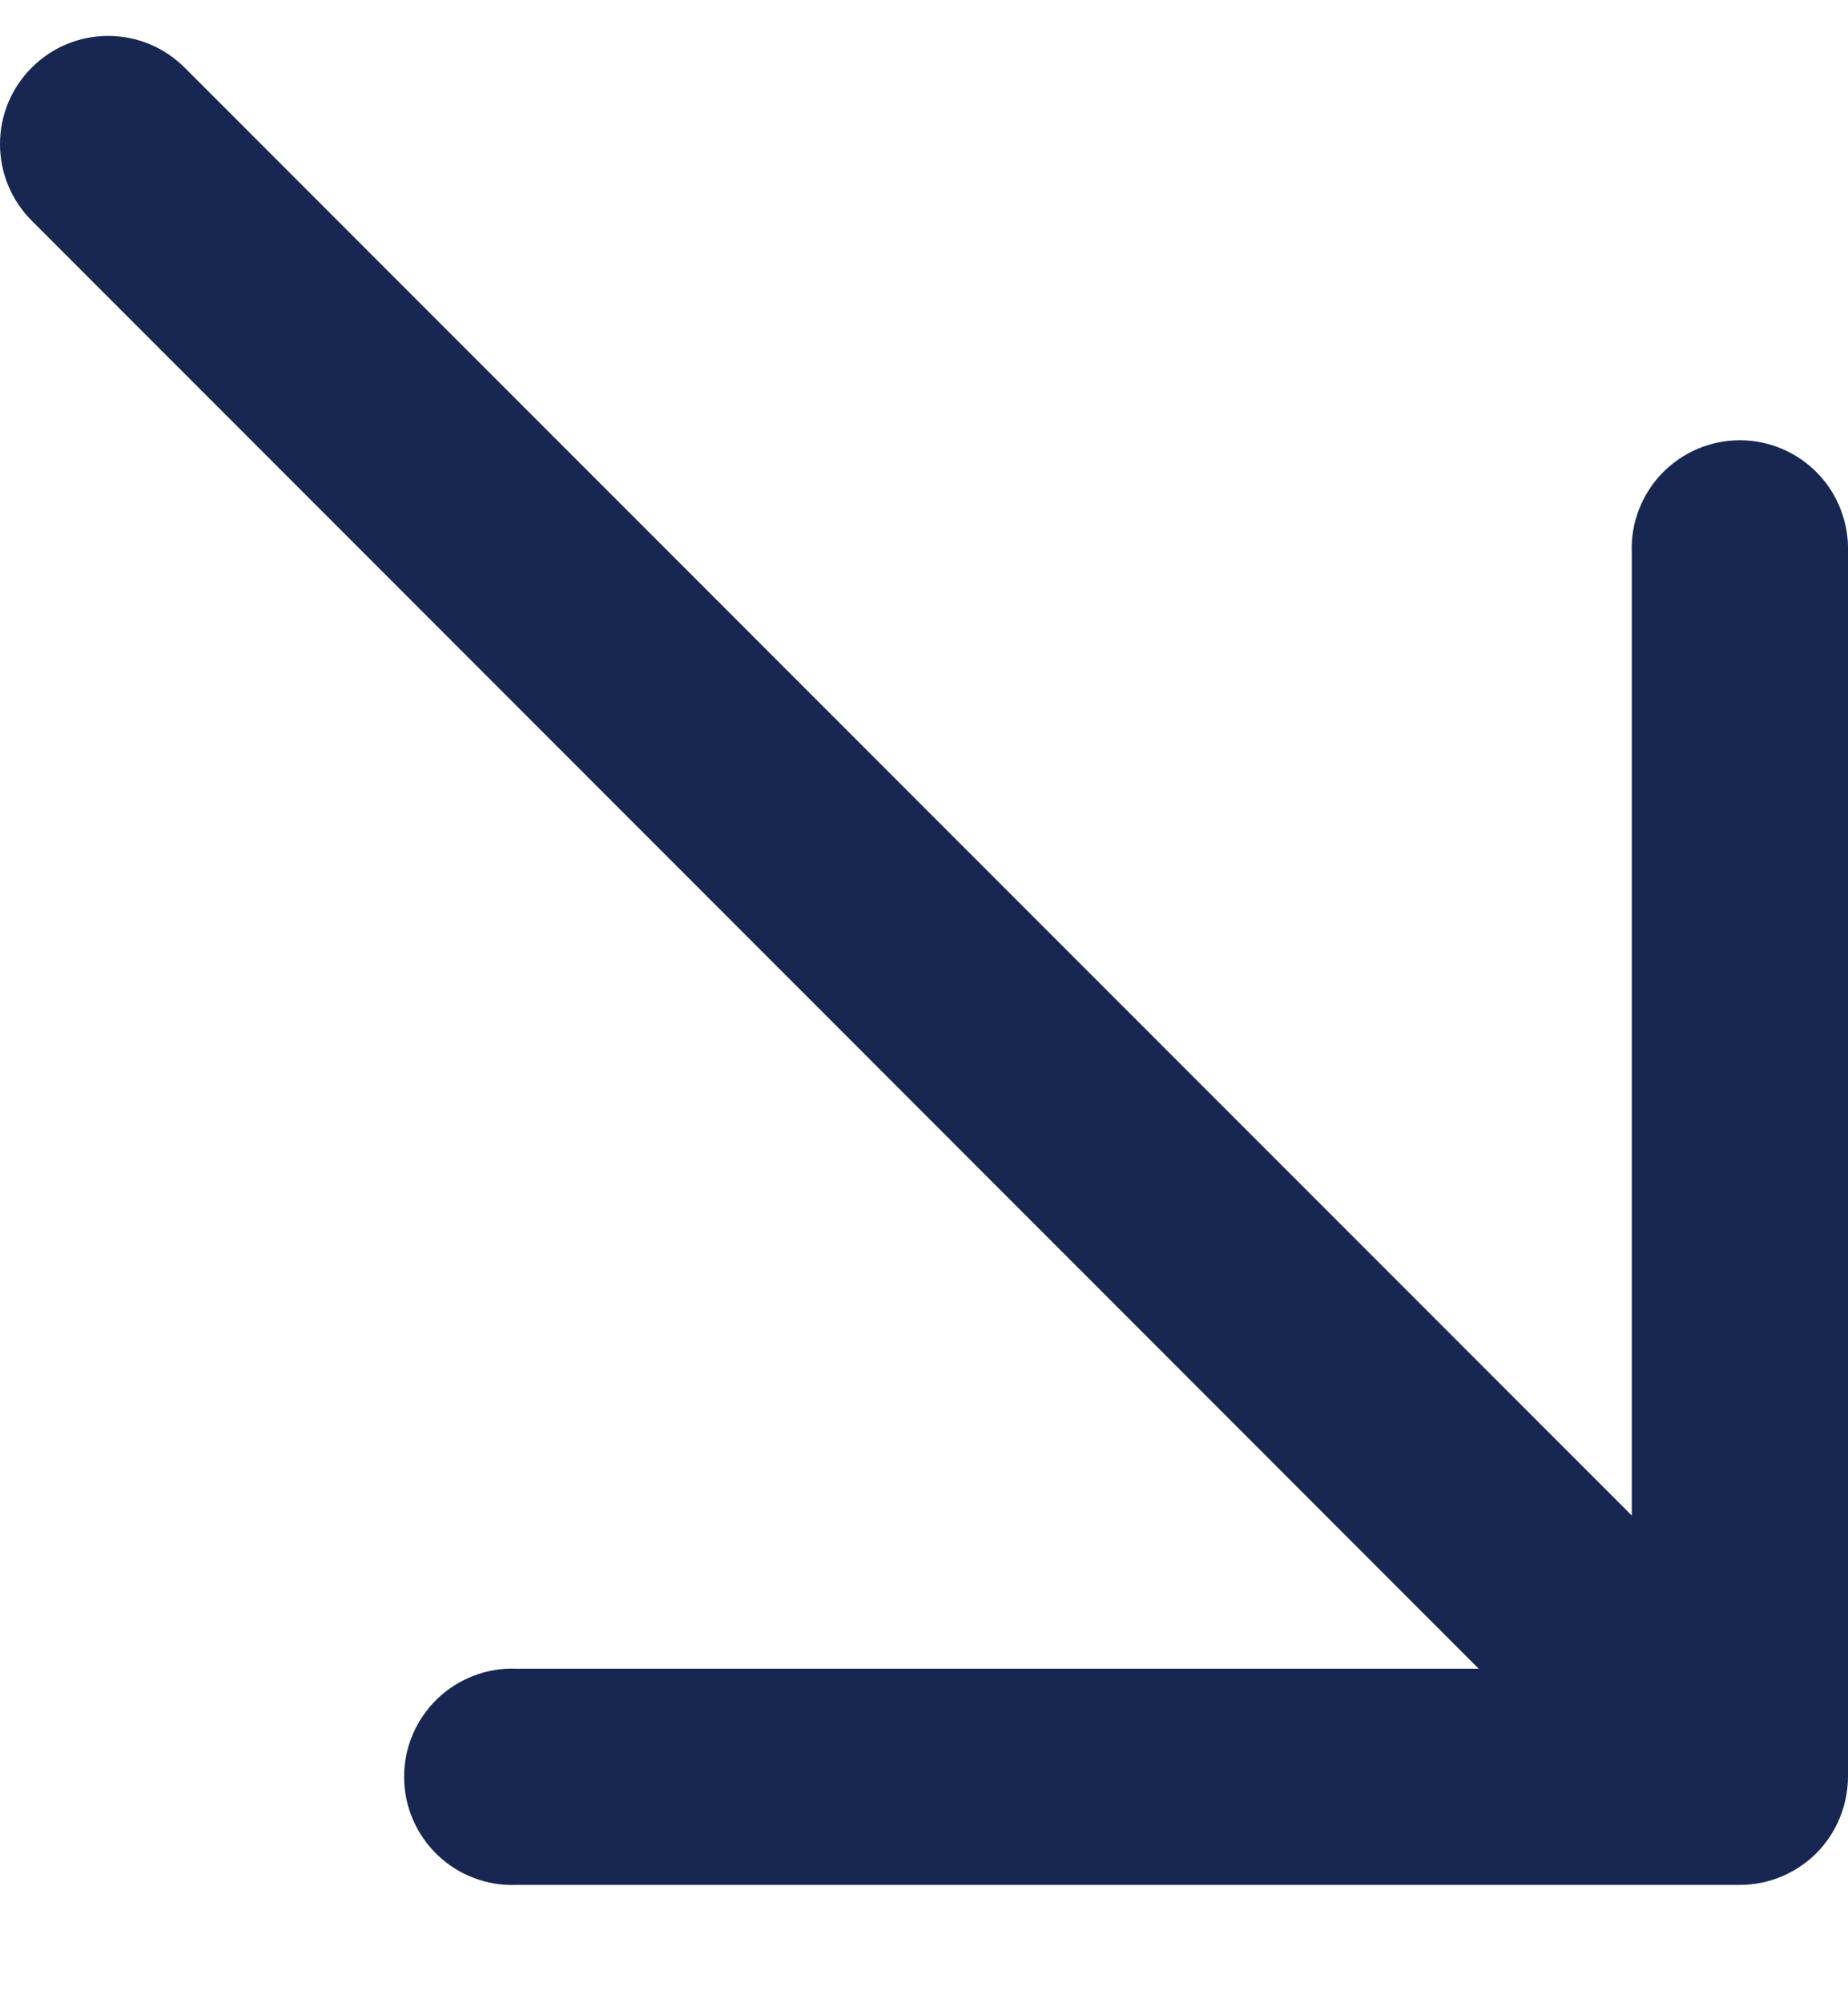 <svg width="12" height="13" viewBox="0 0 12 13" fill="none" xmlns="http://www.w3.org/2000/svg">
<path fill-rule="evenodd" clip-rule="evenodd" d="M12 11.53C11.999 11.717 11.925 11.895 11.794 12.027C11.662 12.158 11.484 12.232 11.298 12.232L3.351 12.232C3.257 12.236 3.163 12.22 3.075 12.186C2.987 12.153 2.906 12.101 2.839 12.036C2.771 11.97 2.717 11.892 2.68 11.805C2.643 11.718 2.624 11.625 2.624 11.53C2.624 11.436 2.643 11.343 2.68 11.256C2.717 11.169 2.771 11.091 2.839 11.025C2.906 10.96 2.987 10.909 3.075 10.875C3.163 10.841 3.257 10.825 3.351 10.829L9.602 10.829L0.206 1.432C0.074 1.3 0 1.122 0 0.935C0 0.749 0.074 0.57 0.206 0.439C0.337 0.307 0.516 0.233 0.702 0.233C0.889 0.233 1.067 0.307 1.199 0.439L10.596 9.835V3.584C10.592 3.49 10.608 3.396 10.642 3.308C10.676 3.22 10.727 3.139 10.792 3.072C10.858 3.004 10.936 2.95 11.023 2.913C11.11 2.876 11.203 2.857 11.298 2.857C11.392 2.857 11.485 2.876 11.572 2.913C11.659 2.95 11.738 3.004 11.803 3.072C11.868 3.139 11.92 3.22 11.953 3.308C11.987 3.396 12.003 3.49 12 3.584L12 11.53Z" fill="#182751"/>
</svg>
